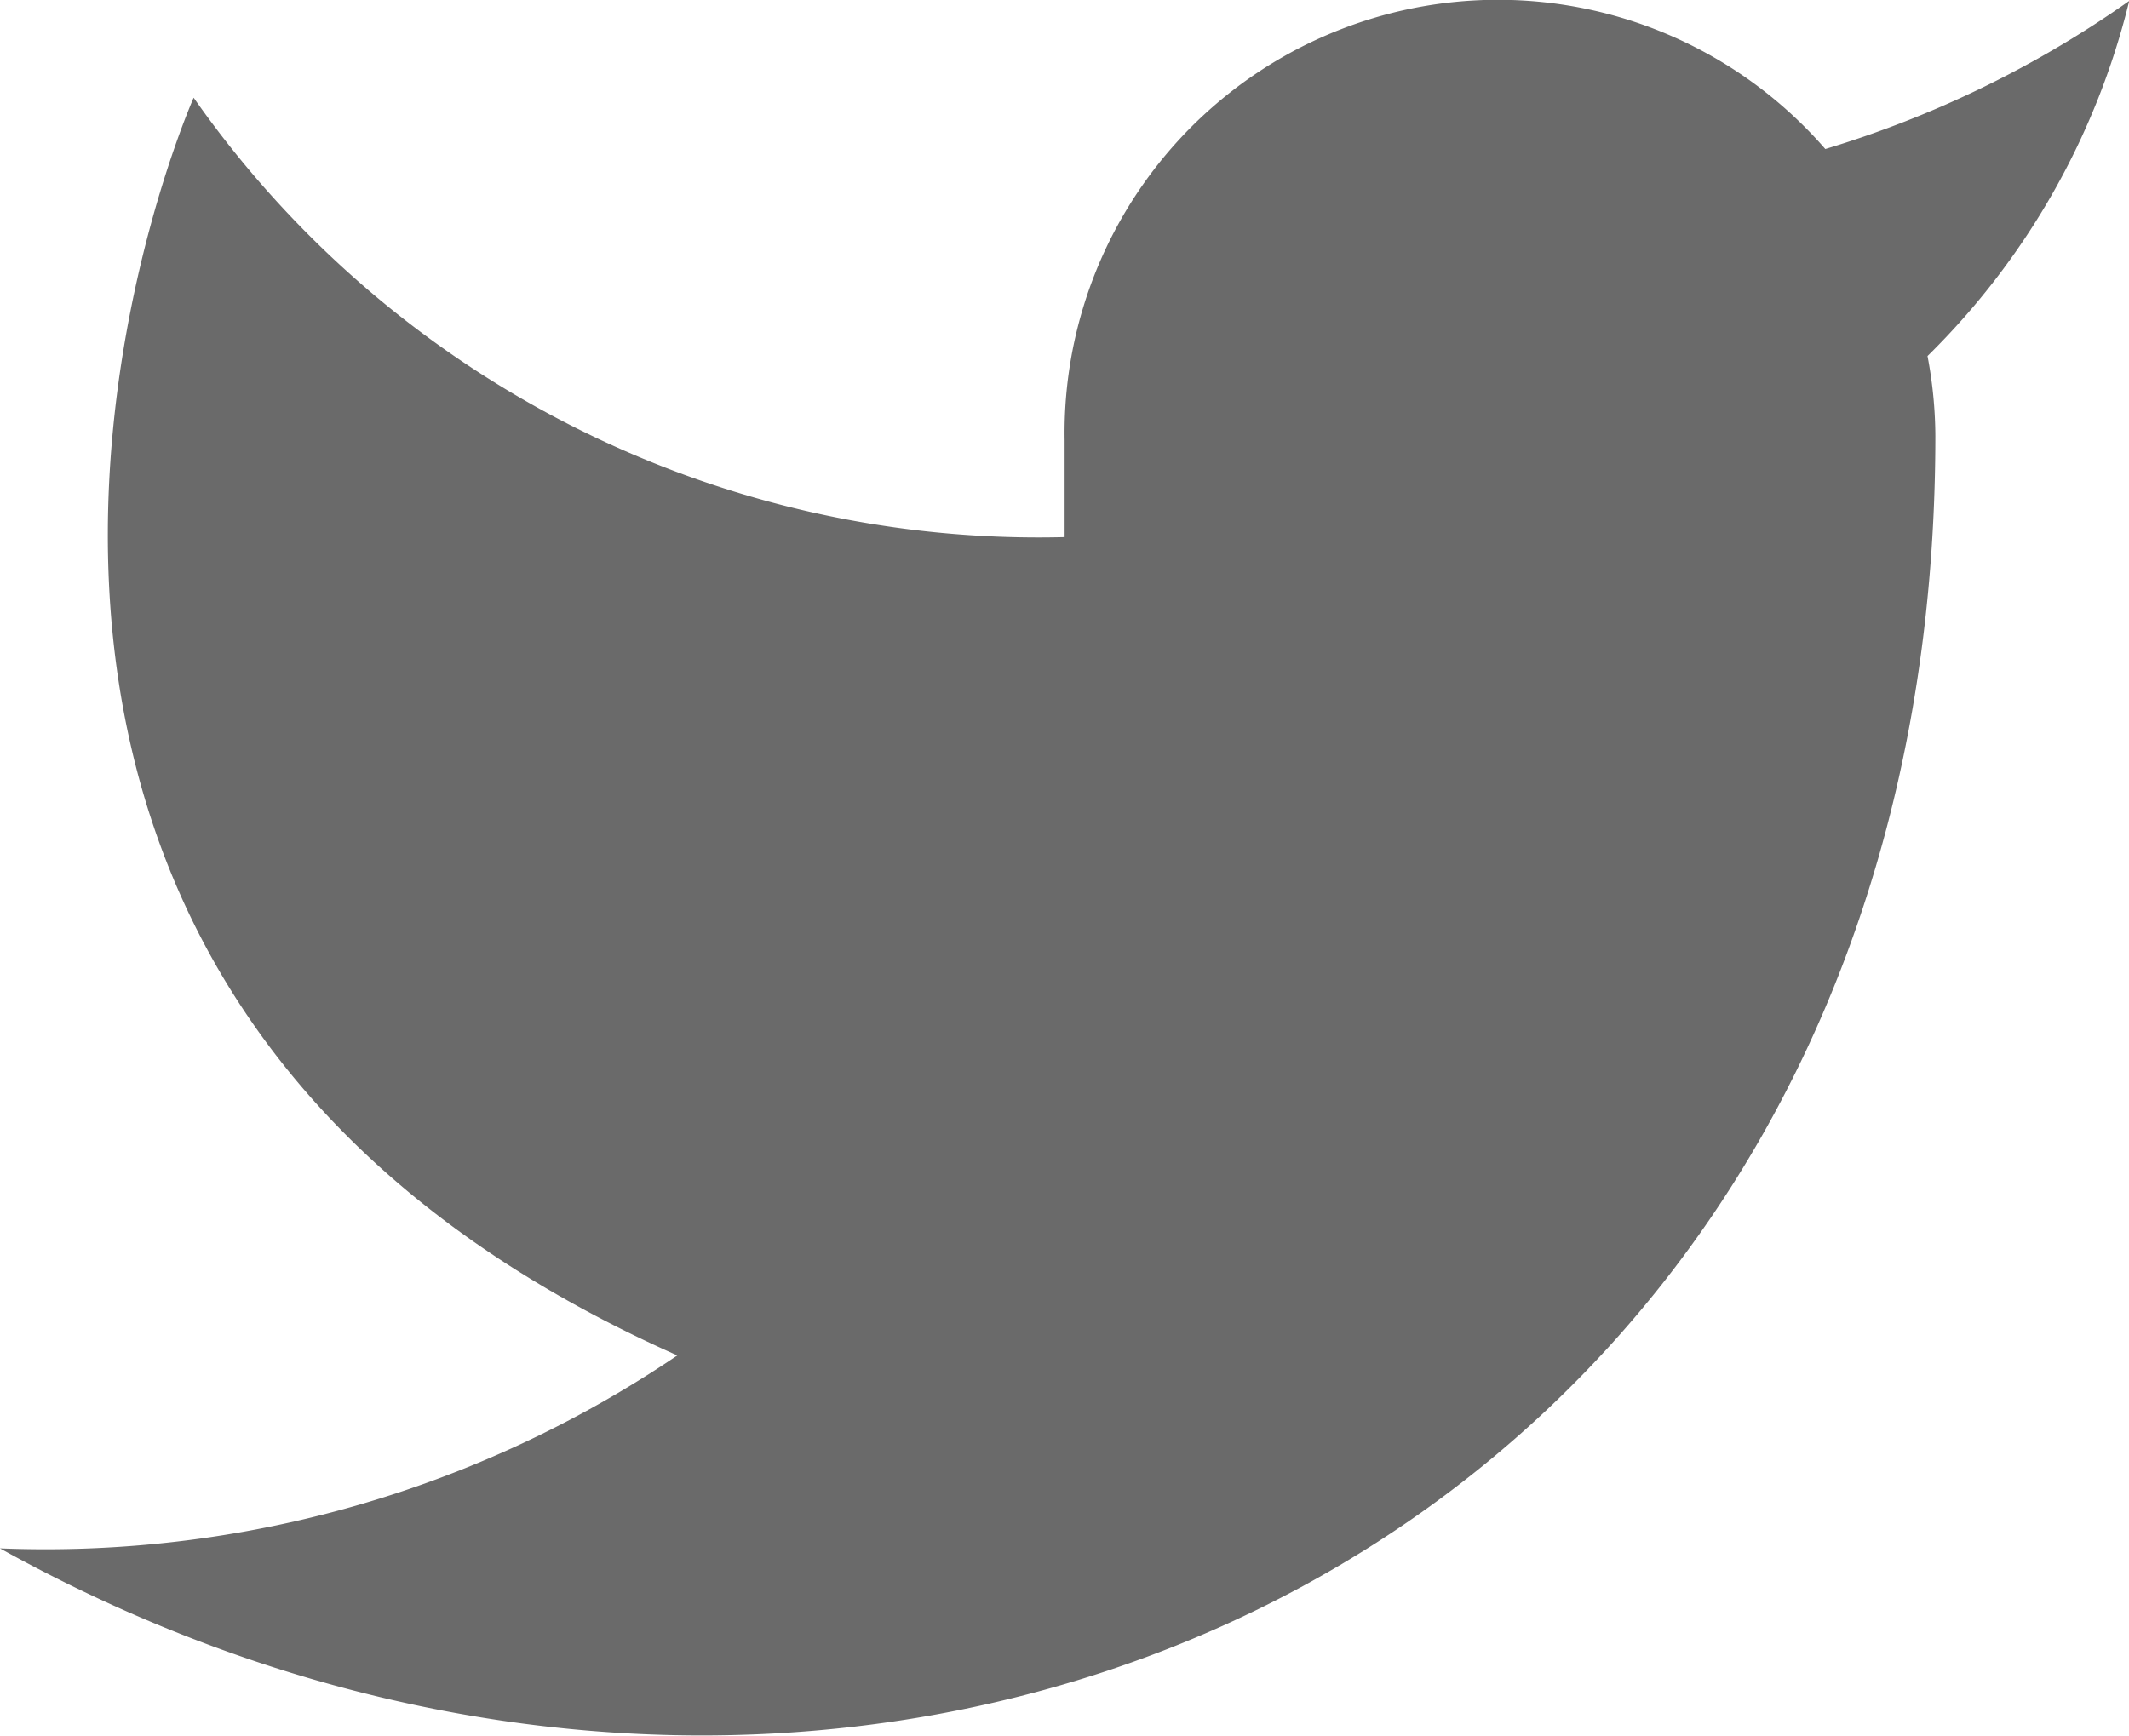 <svg xmlns="http://www.w3.org/2000/svg" width="9.499" height="7.747" viewBox="0 0 9.499 7.747">
  <path id="twitter" d="M10.5,2.994a4.706,4.706,0,0,1-1.356.661,1.934,1.934,0,0,0-3.394,1.3v.432A4.6,4.6,0,0,1,1.864,3.426S.136,7.312,4.022,9.039A5.026,5.026,0,0,1,1,9.9c3.886,2.159,8.635,0,8.635-4.965A1.943,1.943,0,0,0,9.6,4.579a3.333,3.333,0,0,0,.9-1.585Z" transform="translate(-1 -2.99)" fill="#6a6a6a"/>
</svg>
